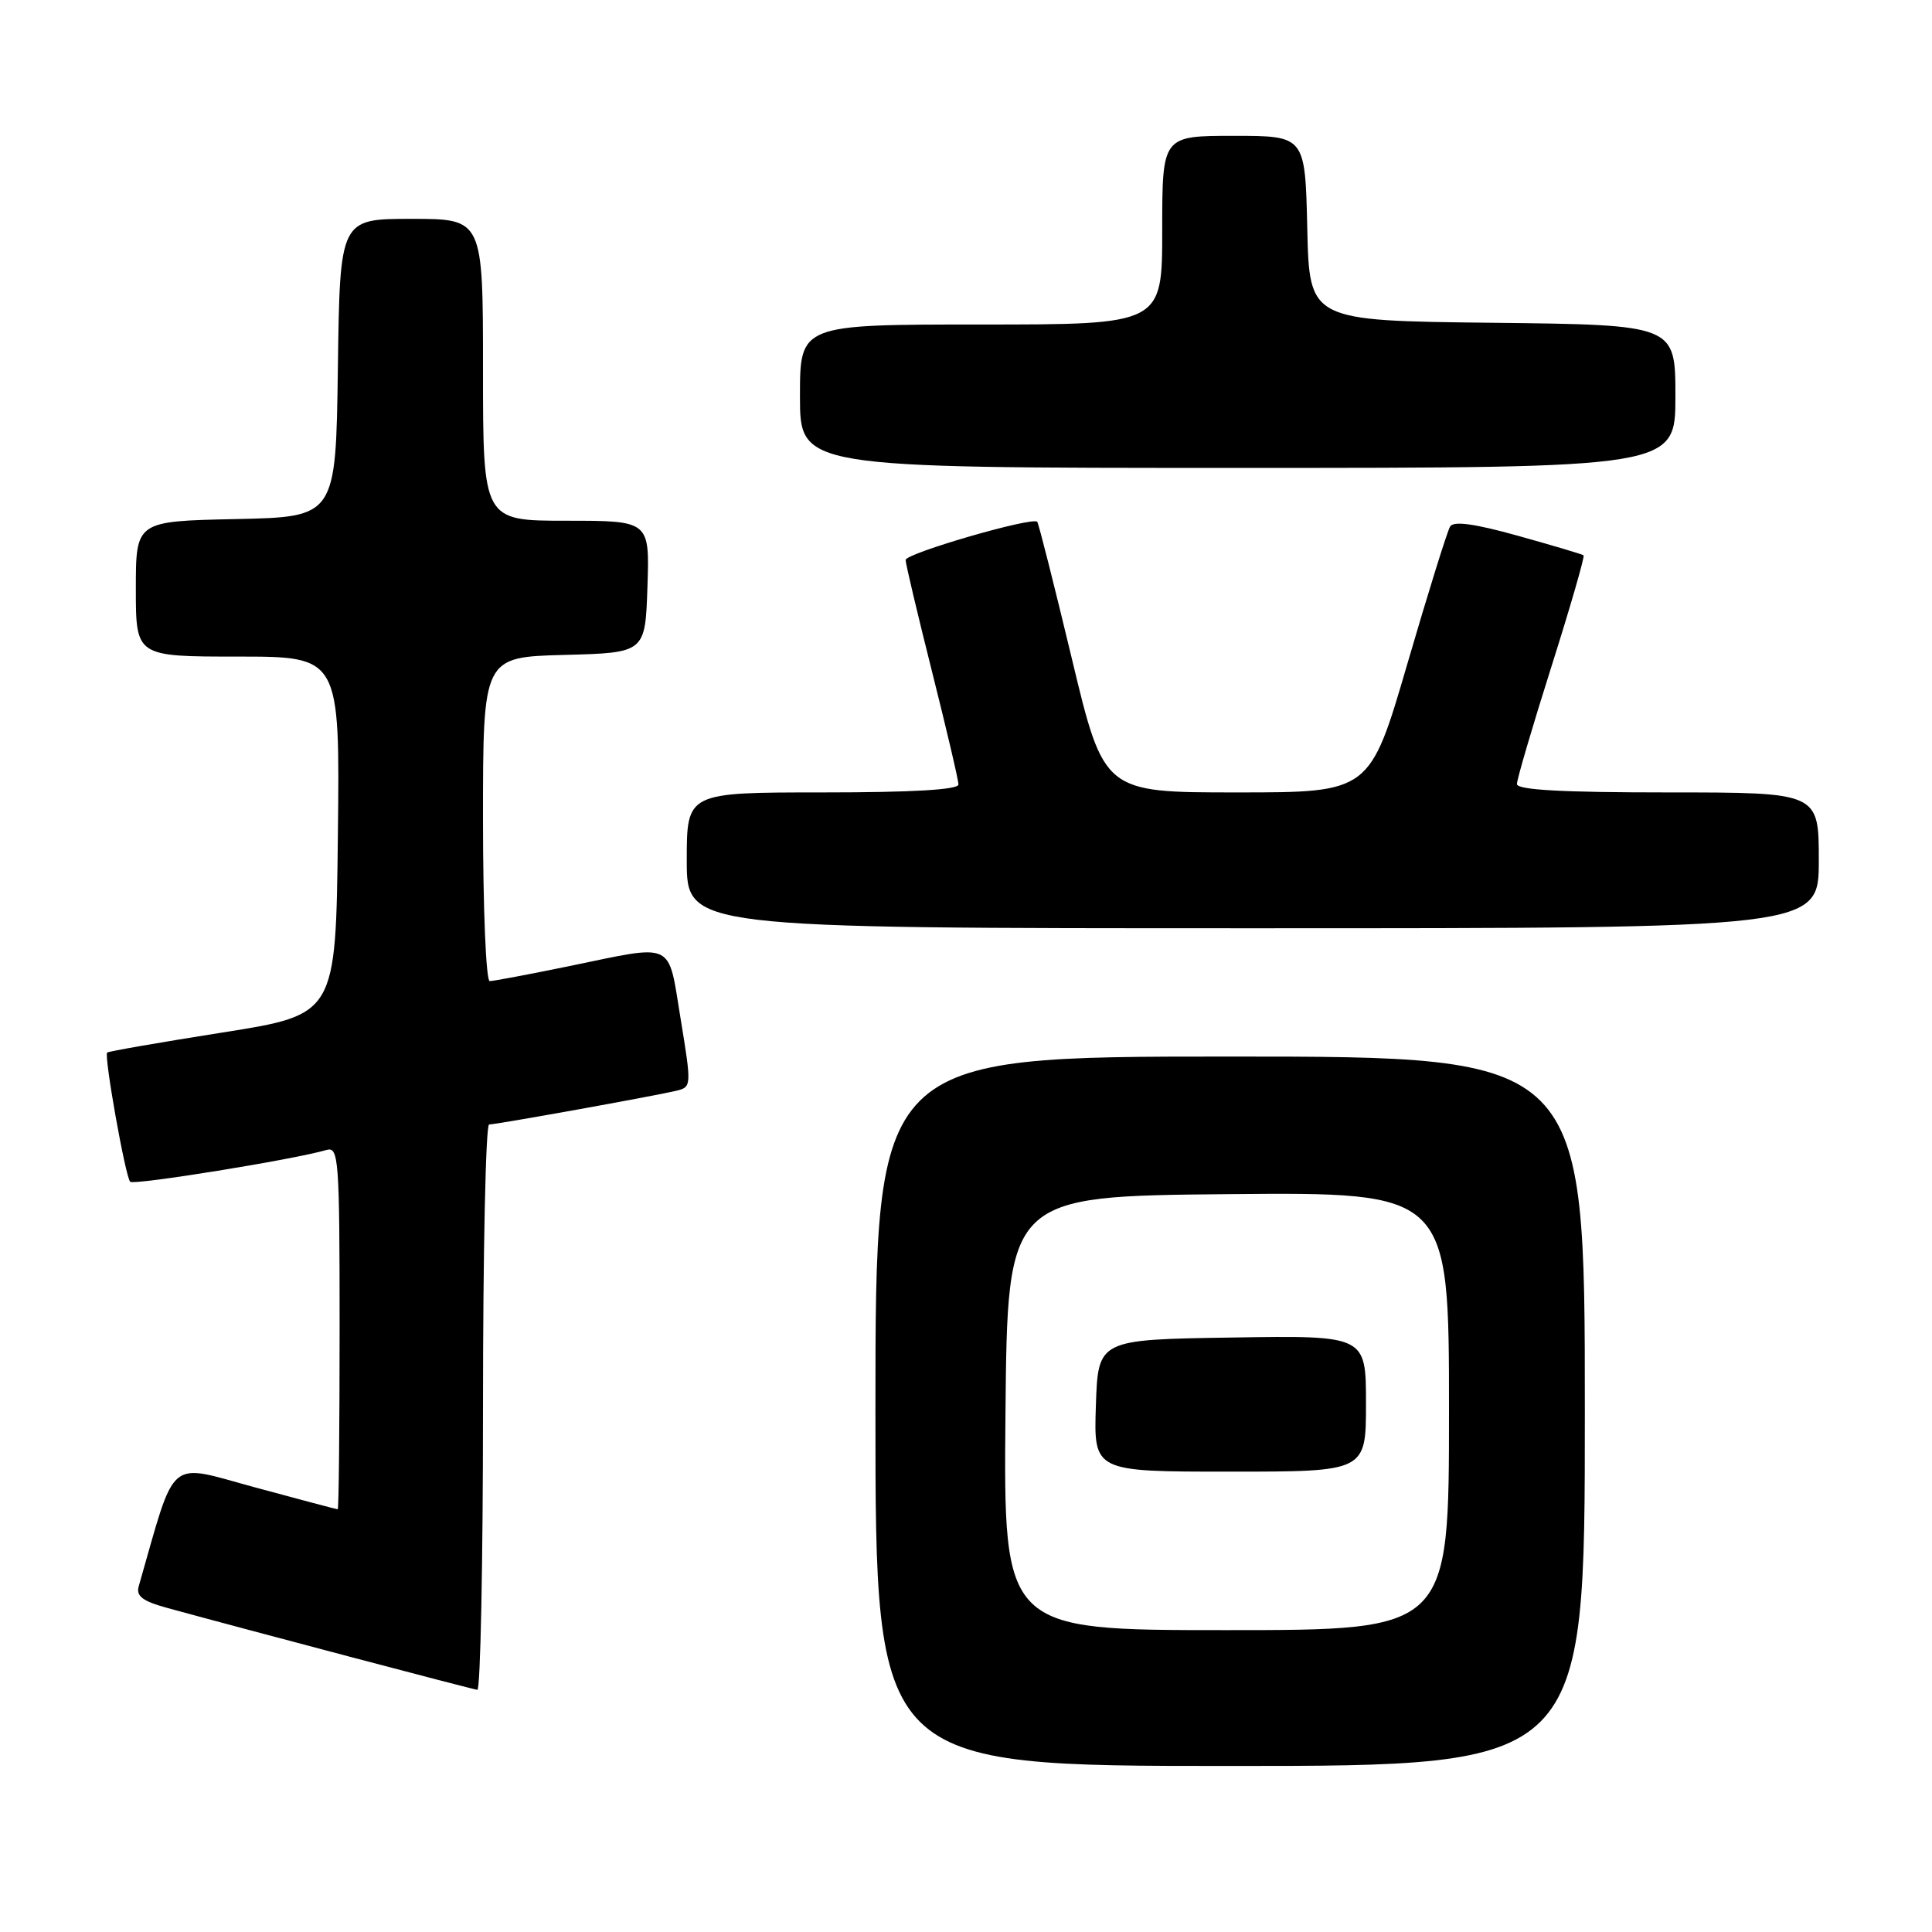 <?xml version="1.0" encoding="UTF-8" standalone="no"?>
<!DOCTYPE svg PUBLIC "-//W3C//DTD SVG 1.1//EN" "http://www.w3.org/Graphics/SVG/1.1/DTD/svg11.dtd" >
<svg xmlns="http://www.w3.org/2000/svg" xmlns:xlink="http://www.w3.org/1999/xlink" version="1.1" viewBox="0 0 256 256">
 <g >
 <path fill="currentColor"
d=" M 210.00 187.00 C 210.00 140.00 210.00 140.00 163.00 140.00 C 116.00 140.00 116.00 140.00 116.00 187.00 C 116.00 234.00 116.00 234.00 163.00 234.00 C 210.00 234.00 210.00 234.00 210.00 187.00 Z  M 64.00 186.50 C 64.00 165.88 64.36 149.00 64.81 149.00 C 65.76 149.00 86.58 145.25 89.58 144.54 C 91.64 144.05 91.65 143.94 90.19 135.02 C 88.47 124.57 89.58 125.10 75.50 128.00 C 70.15 129.10 65.38 130.00 64.89 130.00 C 64.40 130.00 64.00 120.41 64.00 108.53 C 64.00 87.07 64.00 87.07 74.75 86.78 C 85.50 86.50 85.50 86.50 85.79 77.75 C 86.08 69.00 86.08 69.00 75.04 69.00 C 64.00 69.00 64.00 69.00 64.00 49.00 C 64.00 29.00 64.00 29.00 54.52 29.00 C 45.04 29.00 45.04 29.00 44.77 48.75 C 44.50 68.50 44.50 68.50 31.25 68.78 C 18.00 69.06 18.00 69.06 18.00 78.03 C 18.00 87.00 18.00 87.00 31.52 87.00 C 45.04 87.00 45.04 87.00 44.77 110.72 C 44.50 134.44 44.50 134.44 29.50 136.81 C 21.25 138.11 14.37 139.31 14.20 139.47 C 13.76 139.90 16.62 155.96 17.25 156.59 C 17.74 157.07 38.98 153.64 43.25 152.38 C 44.88 151.90 45.00 153.48 45.00 175.93 C 45.00 189.17 44.89 200.00 44.75 199.99 C 44.61 199.99 39.67 198.68 33.77 197.08 C 22.02 193.89 23.39 192.73 18.38 210.20 C 18.01 211.50 18.90 212.17 22.20 213.07 C 32.53 215.90 62.57 223.84 63.25 223.91 C 63.66 223.96 64.00 207.12 64.00 186.50 Z  M 241.00 114.00 C 241.00 105.00 241.00 105.00 221.00 105.00 C 206.98 105.00 201.00 104.67 201.00 103.89 C 201.00 103.27 203.06 96.26 205.58 88.30 C 208.10 80.34 210.01 73.72 209.83 73.58 C 209.65 73.44 205.75 72.28 201.16 71.00 C 195.39 69.39 192.61 69.01 192.15 69.76 C 191.78 70.36 189.23 78.54 186.49 87.93 C 181.51 105.00 181.51 105.00 163.89 105.00 C 146.27 105.00 146.27 105.00 142.02 87.25 C 139.68 77.49 137.62 69.34 137.44 69.14 C 136.81 68.44 120.00 73.32 120.00 74.20 C 120.00 74.70 121.58 81.36 123.50 89.00 C 125.42 96.64 127.00 103.37 127.00 103.95 C 127.00 104.64 120.91 105.00 109.00 105.00 C 91.00 105.00 91.00 105.00 91.00 114.00 C 91.00 123.00 91.00 123.00 166.00 123.00 C 241.00 123.00 241.00 123.00 241.00 114.00 Z  M 222.00 52.52 C 222.00 43.04 222.00 43.04 197.75 42.77 C 173.50 42.50 173.50 42.50 173.22 30.25 C 172.94 18.00 172.94 18.00 163.47 18.00 C 154.00 18.00 154.00 18.00 154.00 30.50 C 154.00 43.00 154.00 43.00 130.00 43.00 C 106.00 43.00 106.00 43.00 106.00 52.50 C 106.00 62.00 106.00 62.00 164.00 62.00 C 222.00 62.00 222.00 62.00 222.00 52.52 Z  M 133.23 187.25 C 133.50 158.50 133.50 158.50 162.75 158.23 C 192.00 157.97 192.00 157.97 192.00 186.98 C 192.00 216.00 192.00 216.00 162.48 216.00 C 132.97 216.00 132.97 216.00 133.23 187.25 Z  M 181.00 185.98 C 181.00 176.95 181.00 176.95 163.25 177.23 C 145.50 177.50 145.50 177.50 145.21 186.25 C 144.92 195.00 144.92 195.00 162.96 195.00 C 181.00 195.00 181.00 195.00 181.00 185.98 Z "/>
</g>
</svg>